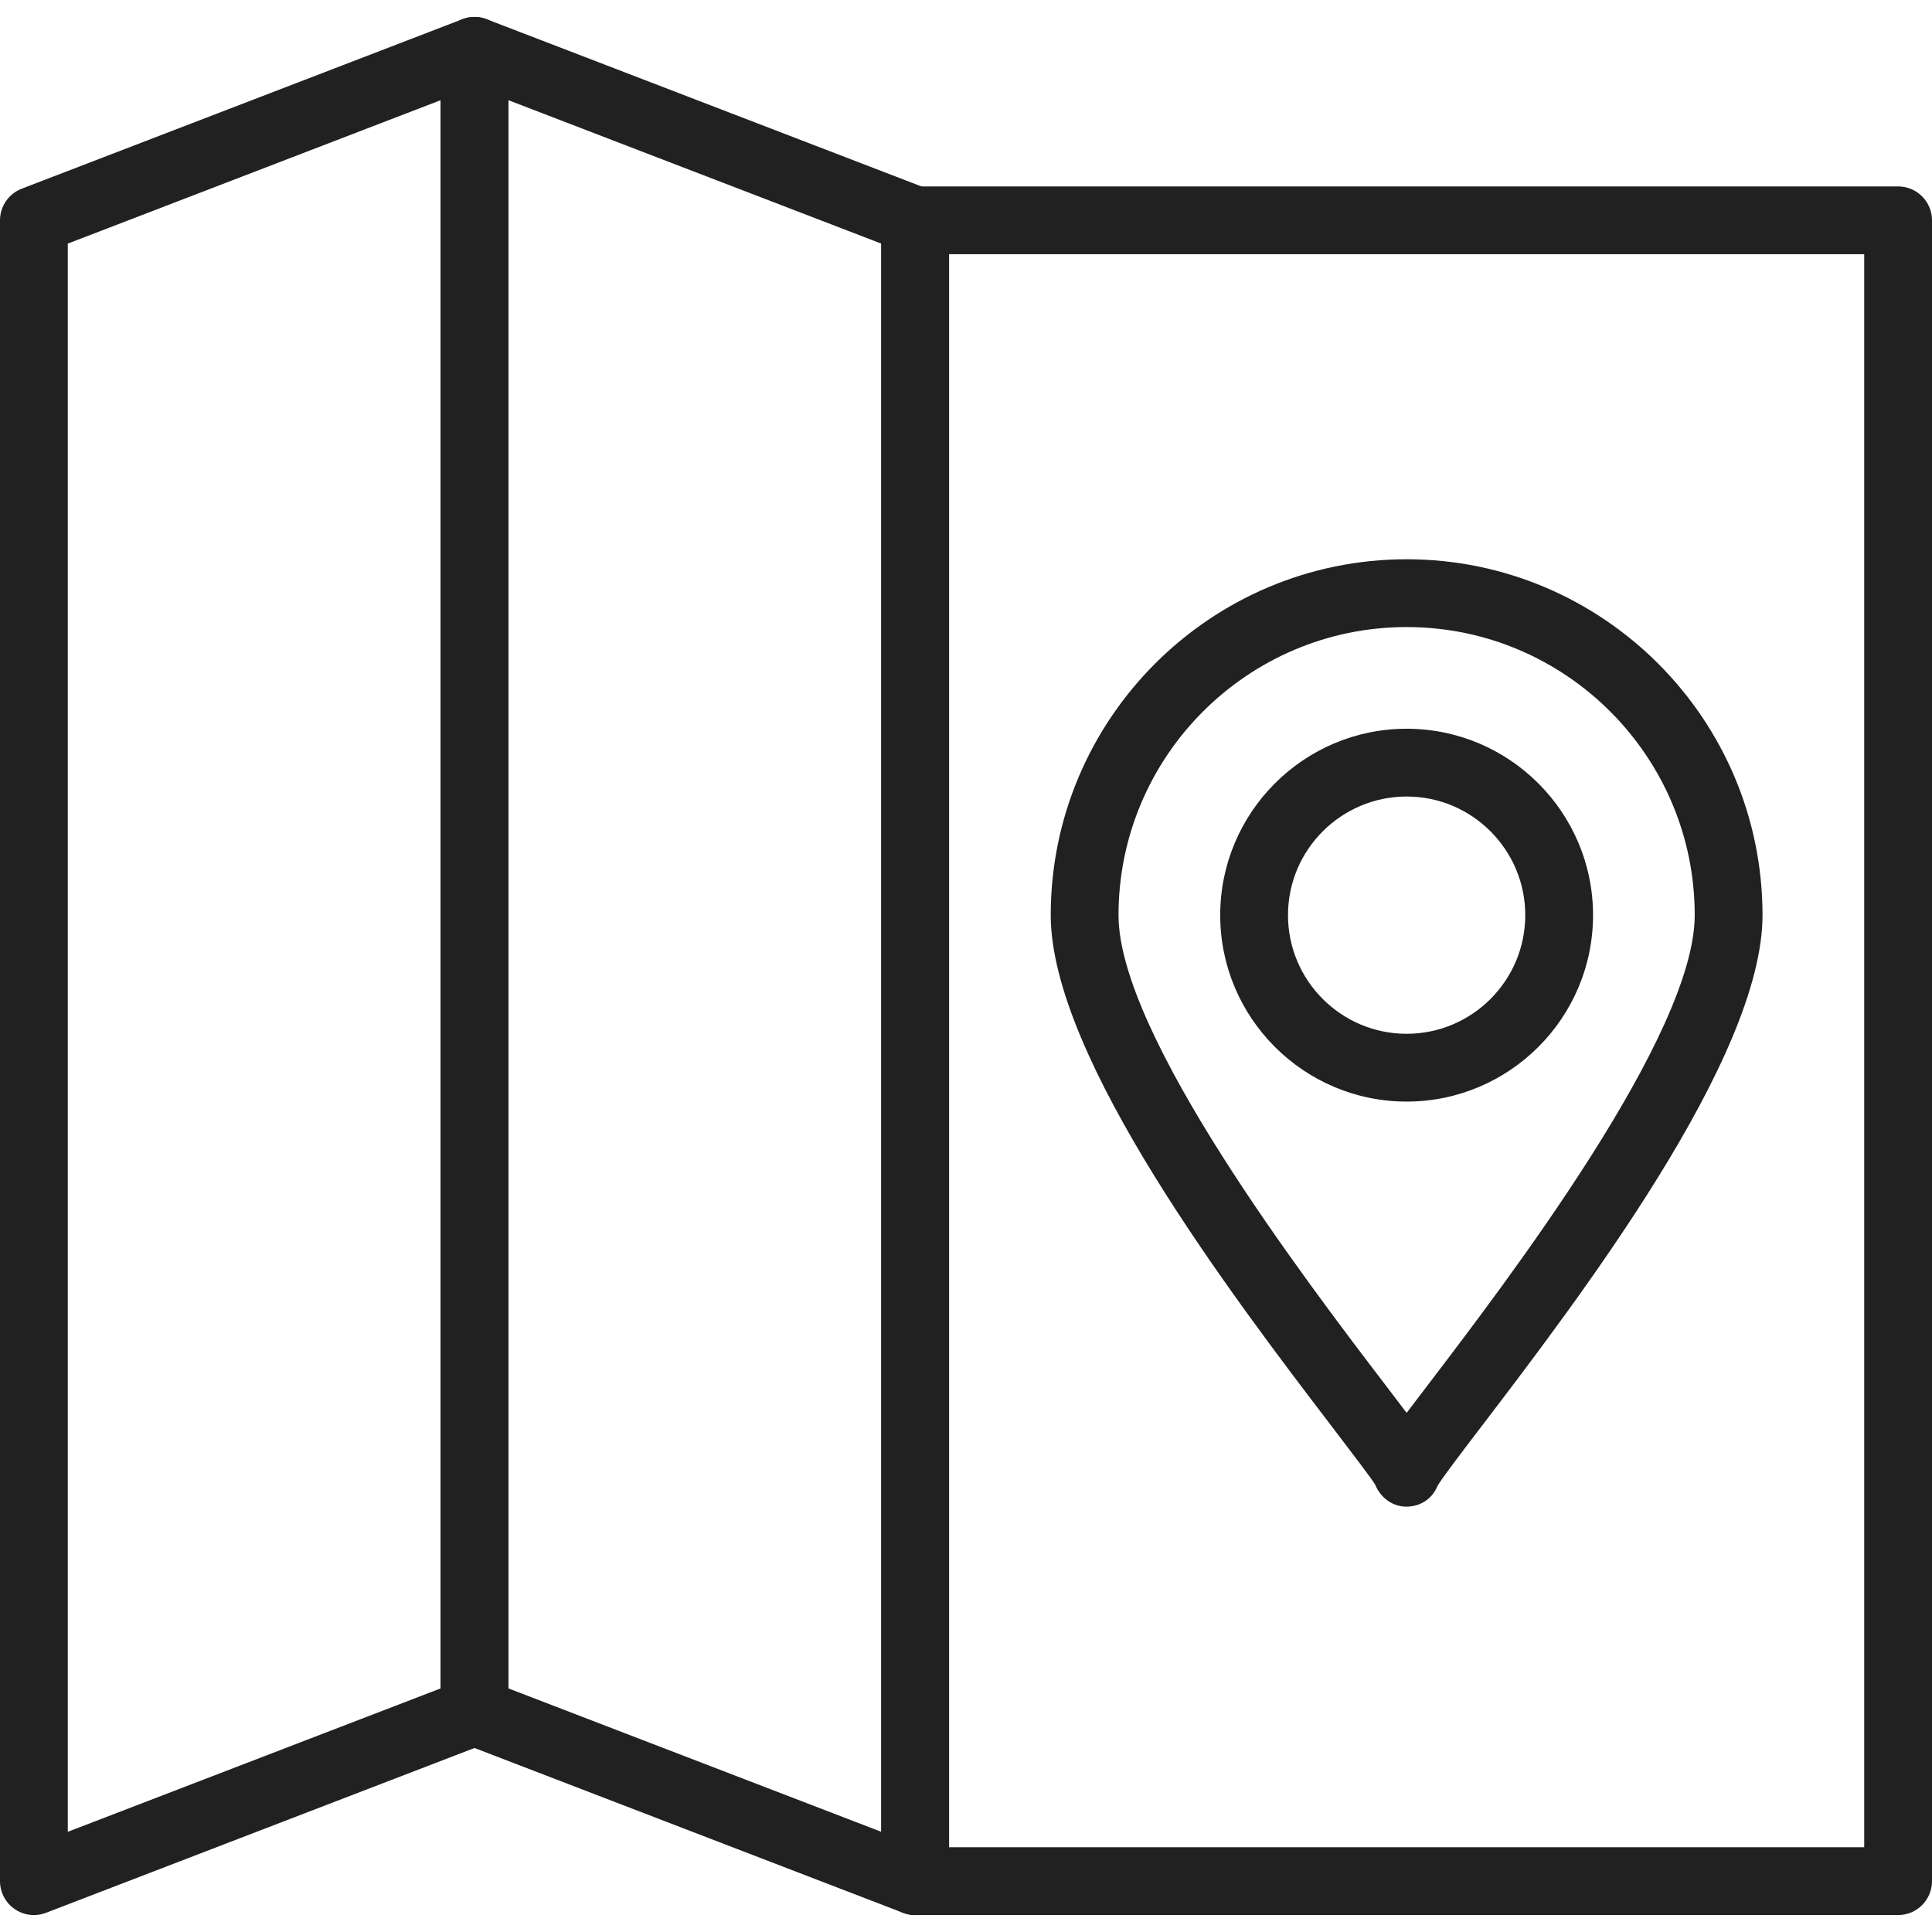 <?xml version="1.0" encoding="UTF-8" standalone="no"?>
<!-- Generator: Adobe Illustrator 19.0.0, SVG Export Plug-In . SVG Version: 6.00 Build 0)  -->

<svg
   xmlns:dc="http://purl.org/dc/elements/1.1/"
   xmlns:cc="http://creativecommons.org/ns#"
   xmlns:rdf="http://www.w3.org/1999/02/22-rdf-syntax-ns#"
   xmlns:svg="http://www.w3.org/2000/svg"
   xmlns="http://www.w3.org/2000/svg"
   xmlns:sodipodi="http://sodipodi.sourceforge.net/DTD/sodipodi-0.dtd"
   xmlns:inkscape="http://www.inkscape.org/namespaces/inkscape"
   version="1.1"
   id="Capa_1"
   x="0px"
   y="0px"
   viewBox="0 0 194.56 194.56"
   style="enable-background:new 0 0 194.56 194.56;"
   xml:space="preserve"
   sodipodi:docname="kaartlezen.svg"
   inkscape:version="0.92.4 (5da689c313, 2019-01-14)"><defs
   id="defs63" /><sodipodi:namedview
   pagecolor="#ffffff"
   bordercolor="#666666"
   borderopacity="1"
   objecttolerance="10"
   gridtolerance="10"
   guidetolerance="10"
   inkscape:pageopacity="0"
   inkscape:pageshadow="2"
   inkscape:window-width="851"
   inkscape:window-height="480"
   id="namedview61"
   showgrid="false"
   inkscape:zoom="0.85771588"
   inkscape:cx="87.718546"
   inkscape:cy="98.30444"
   inkscape:window-x="70"
   inkscape:window-y="27"
   inkscape:window-maximized="0"
   inkscape:current-layer="Capa_1" />
<g
   id="g6"
   style="fill:#212121;fill-opacity:1">
	<g
   id="g4"
   style="fill:#212121;fill-opacity:1">
		<path
   d="M191.147,18.774H92.16c-1.884,0-3.413,1.529-3.413,3.413V189.44c0,1.884,1.529,3.413,3.413,3.413h98.987    c1.884,0,3.413-1.528,3.413-3.413V22.187C194.56,20.303,193.031,18.774,191.147,18.774z M187.733,186.027h-92.16V25.6h92.16    V186.027z"
   id="path2"
   style="fill:#212121;fill-opacity:1" />
	</g>
</g>
<g
   id="g12"
   style="fill:#212121;fill-opacity:1">
	<g
   id="g10"
   style="fill:#212121;fill-opacity:1">
		<path
   d="M93.385,19.002L49.012,1.936c-1.048-0.404-2.229-0.265-3.157,0.372c-0.927,0.637-1.481,1.688-1.481,2.813v167.253    c0,1.411,0.87,2.68,2.188,3.185l44.373,17.067c0.396,0.154,0.812,0.229,1.225,0.229c0.679,0,1.355-0.203,1.932-0.601    c0.927-0.637,1.481-1.688,1.481-2.813V22.187C95.573,20.775,94.703,19.509,93.385,19.002z M88.747,184.47L51.2,170.029V10.09    l37.547,14.442V184.47z"
   id="path8"
   style="fill:#212121;fill-opacity:1" />
	</g>
</g>
<g
   id="g18"
   style="fill:#212121;fill-opacity:1">
	<g
   id="g16"
   style="fill:#212121;fill-opacity:1">
		<path
   d="M49.719,2.308c-0.927-0.638-2.109-0.778-3.157-0.372L2.188,19.002C0.87,19.509,0,20.775,0,22.187V189.44    c0,1.126,0.555,2.178,1.481,2.813c0.577,0.398,1.251,0.601,1.932,0.601c0.413,0,0.829-0.075,1.225-0.229l44.373-17.067    c1.318-0.507,2.188-1.773,2.188-3.185V5.12C51.2,3.996,50.645,2.944,49.719,2.308z M44.373,170.029L6.827,184.47V24.532    L44.373,10.09V170.029z"
   id="path14"
   style="fill:#212121;fill-opacity:1" />
	</g>
</g>
<g
   id="g28"
   style="fill:#212121;fill-opacity:1">
	<g
   id="g26"
   style="fill:#212121;fill-opacity:1">
		<g
   id="g24"
   style="fill:#212121;fill-opacity:1">
			<path
   d="M141.653,73.387c-10.351,0-18.773,8.422-18.773,18.773s8.422,18.773,18.773,18.773s18.773-8.422,18.773-18.773     S152.004,73.387,141.653,73.387z M141.653,104.107c-6.588,0-11.947-5.361-11.947-11.947s5.359-11.947,11.947-11.947     c6.588,0,11.947,5.361,11.947,11.947S148.241,104.107,141.653,104.107z"
   id="path20"
   style="fill:#212121;fill-opacity:1" />
			<path
   d="M141.653,56.32c-19.763,0-35.84,16.079-35.84,35.84c0,14.387,18.447,38.569,28.358,51.56     c1.98,2.598,4.029,5.282,4.314,5.789c0.519,1.294,1.739,2.217,3.133,2.217s2.615-0.773,3.133-2.068     c0.353-0.655,2.401-3.342,4.383-5.938c9.911-12.991,28.358-37.173,28.358-51.56C177.493,72.399,161.417,56.32,141.653,56.32z      M143.708,139.58c-0.799,1.044-1.476,1.937-2.055,2.702c-0.579-0.765-1.256-1.657-2.055-2.702     c-8.067-10.575-26.959-35.34-26.959-47.42c0-15.998,13.015-29.013,29.013-29.013s29.013,13.015,29.013,29.013     C170.667,104.24,151.776,129.005,143.708,139.58z"
   id="path22"
   style="fill:#212121;fill-opacity:1" />
		</g>
	</g>
</g>
<g
   id="g30">
</g>
<g
   id="g32">
</g>
<g
   id="g34">
</g>
<g
   id="g36">
</g>
<g
   id="g38">
</g>
<g
   id="g40">
</g>
<g
   id="g42">
</g>
<g
   id="g44">
</g>
<g
   id="g46">
</g>
<g
   id="g48">
</g>
<g
   id="g50">
</g>
<g
   id="g52">
</g>
<g
   id="g54">
</g>
<g
   id="g56">
</g>
<g
   id="g58">
</g>
</svg>